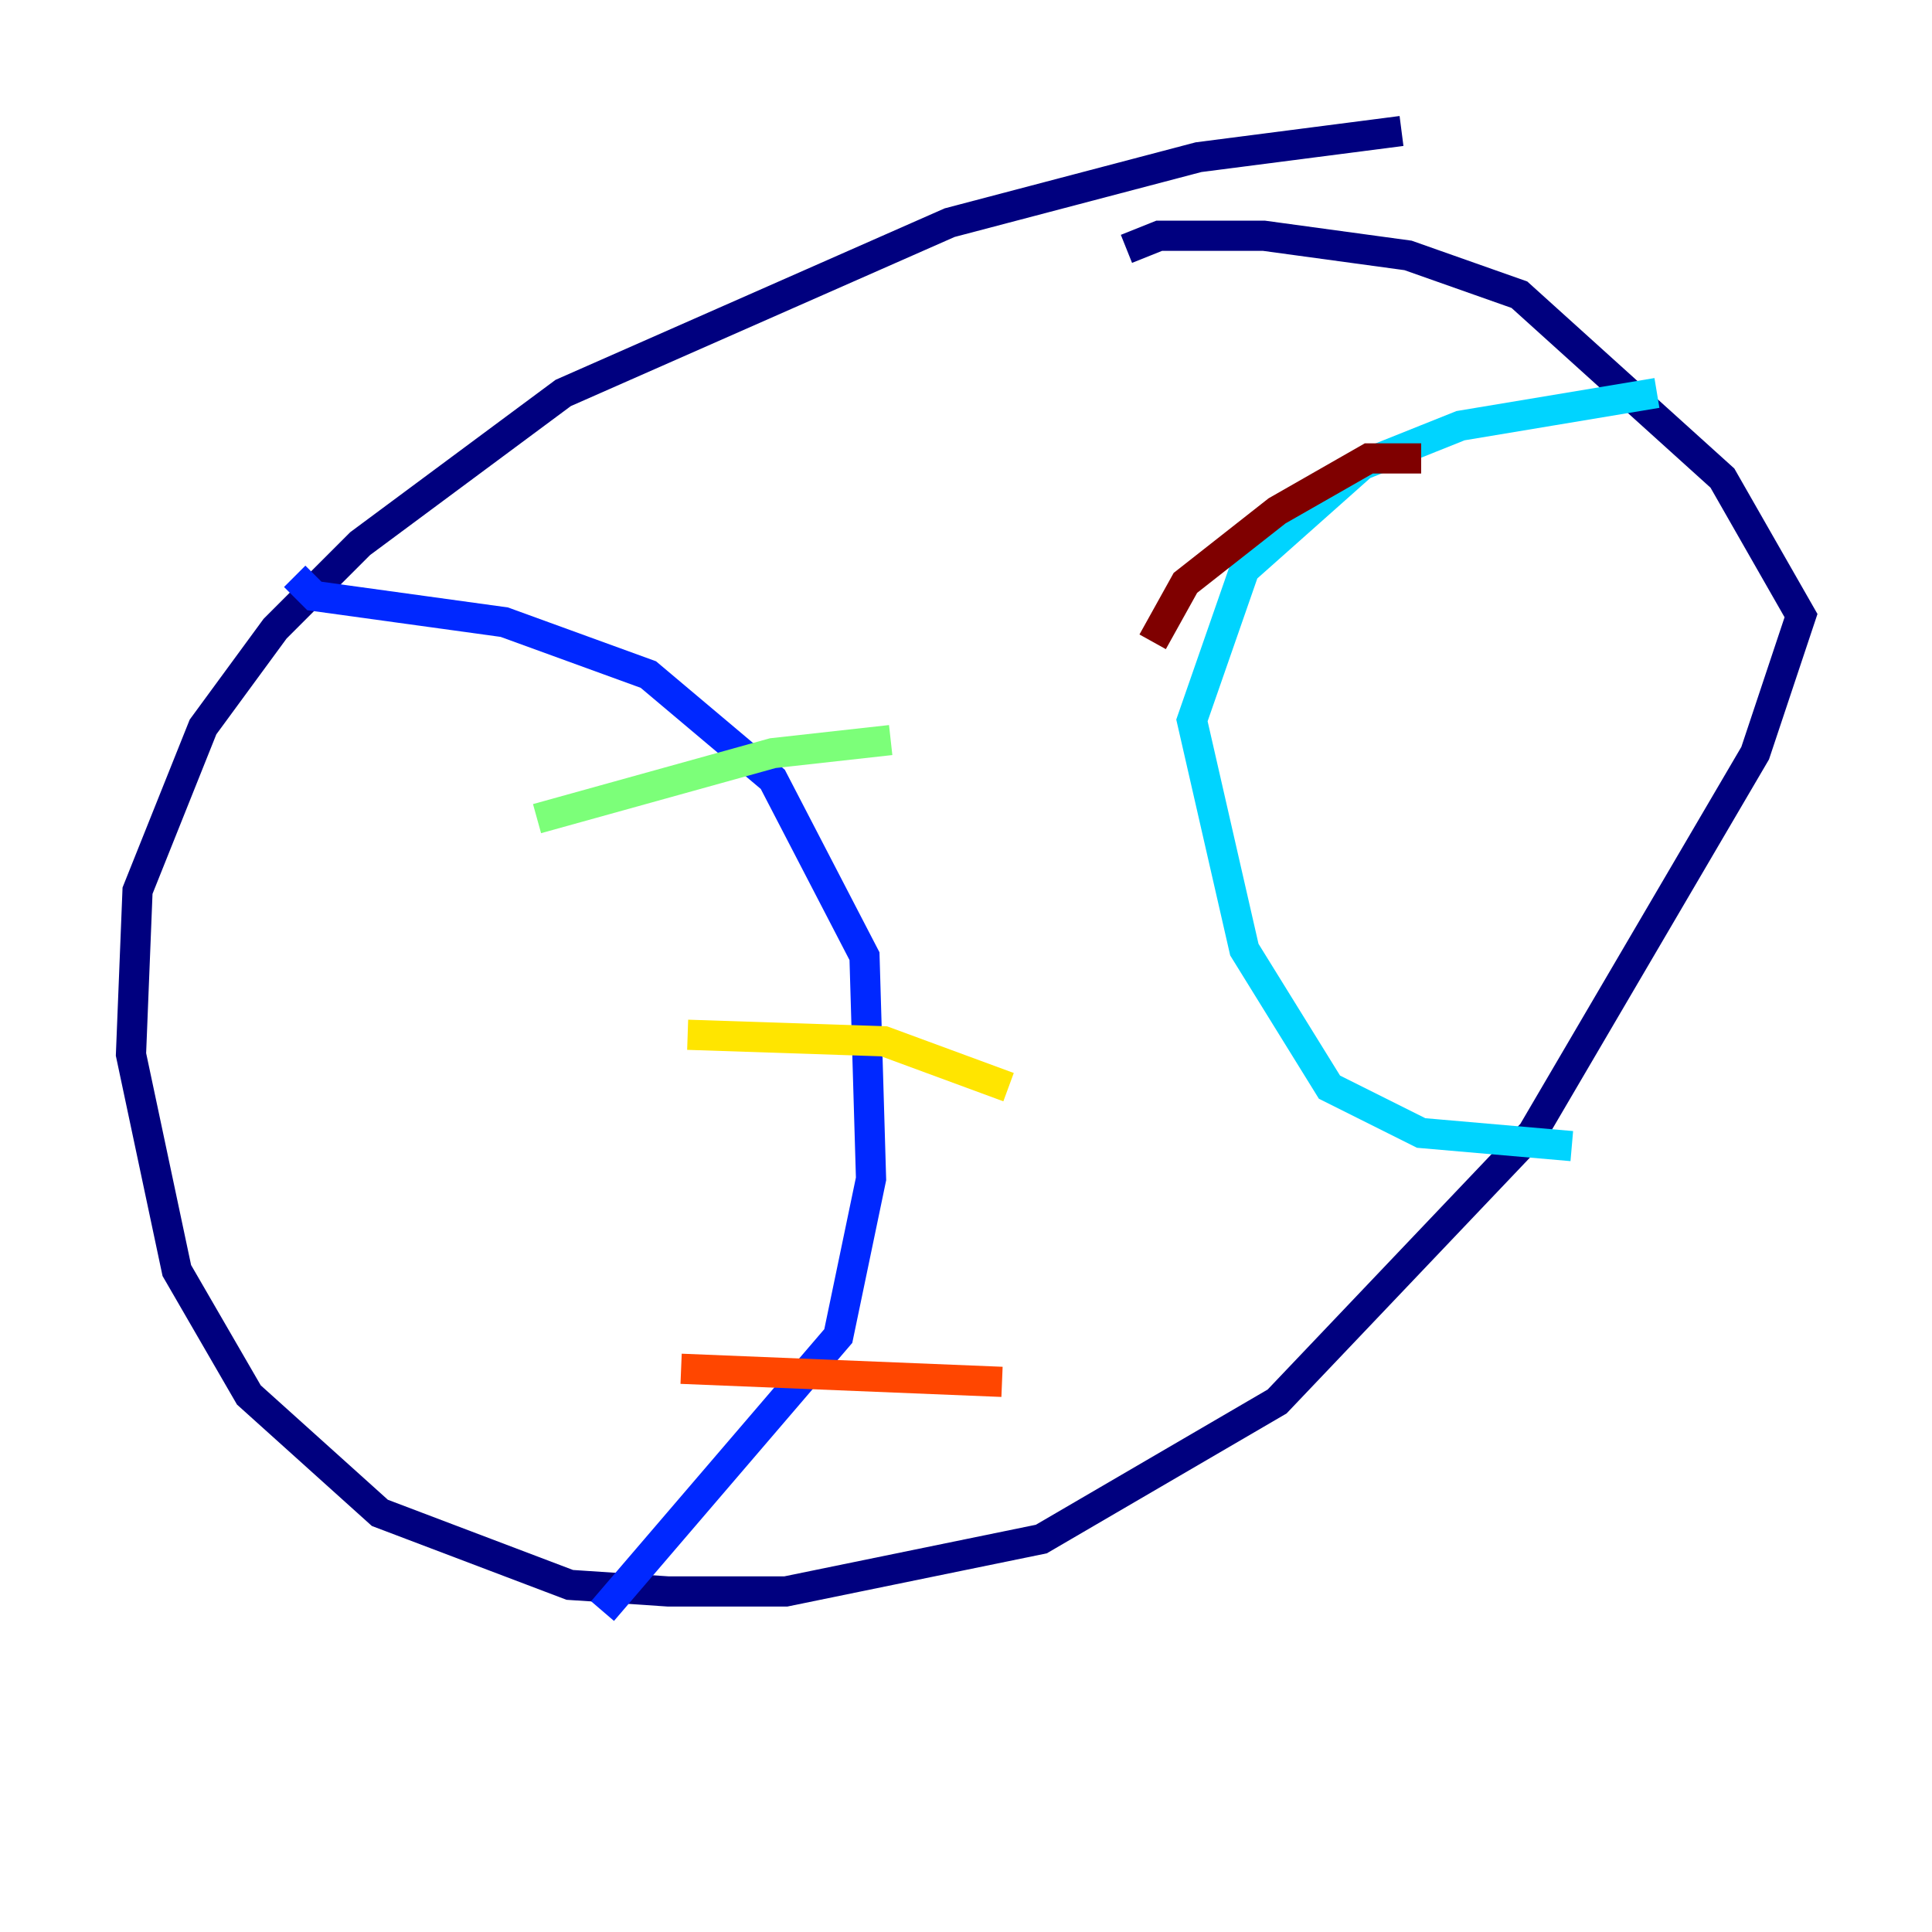 <?xml version="1.0" encoding="utf-8" ?>
<svg baseProfile="tiny" height="128" version="1.2" viewBox="0,0,128,128" width="128" xmlns="http://www.w3.org/2000/svg" xmlns:ev="http://www.w3.org/2001/xml-events" xmlns:xlink="http://www.w3.org/1999/xlink"><defs /><polyline fill="none" points="92.854,8.678 79.403,10.414 62.915,14.752 37.315,26.034 23.864,36.014 18.224,41.654 13.451,48.163 9.112,59.01 8.678,69.858 11.715,84.176 16.488,92.42 25.166,100.231 37.749,105.003 44.258,105.437 52.068,105.437 68.99,101.966 84.61,92.854 101.532,75.064 116.285,49.898 119.322,40.786 114.115,31.675 100.664,19.525 93.288,16.922 83.742,15.62 76.8,15.62 74.63,16.488" stroke="#00007f" stroke-width="2" /><polyline fill="none" points="19.525,38.183 20.827,39.485 33.41,41.22 42.956,44.691 51.2,51.634 57.275,63.349 57.709,78.102 55.539,88.515 39.919,106.739" stroke="#0028ff" stroke-width="2" /><polyline fill="none" points="109.776,26.034 96.759,28.203 90.251,30.807 82.441,37.749 78.969,47.729 82.441,62.915 88.081,72.027 94.156,75.064 104.136,75.932" stroke="#00d4ff" stroke-width="2" /><polyline fill="none" points="35.58,54.237 51.2,49.898 59.01,49.031" stroke="#7cff79" stroke-width="2" /><polyline fill="none" points="45.559,68.556 58.576,68.99 66.82,72.027" stroke="#ffe500" stroke-width="2" /><polyline fill="none" points="45.125,90.685 66.386,91.552" stroke="#ff4600" stroke-width="2" /><polyline fill="none" points="94.156,30.373 90.685,30.373 84.61,33.844 78.536,38.617 76.366,42.522" stroke="#7f0000" stroke-width="2" /></svg>